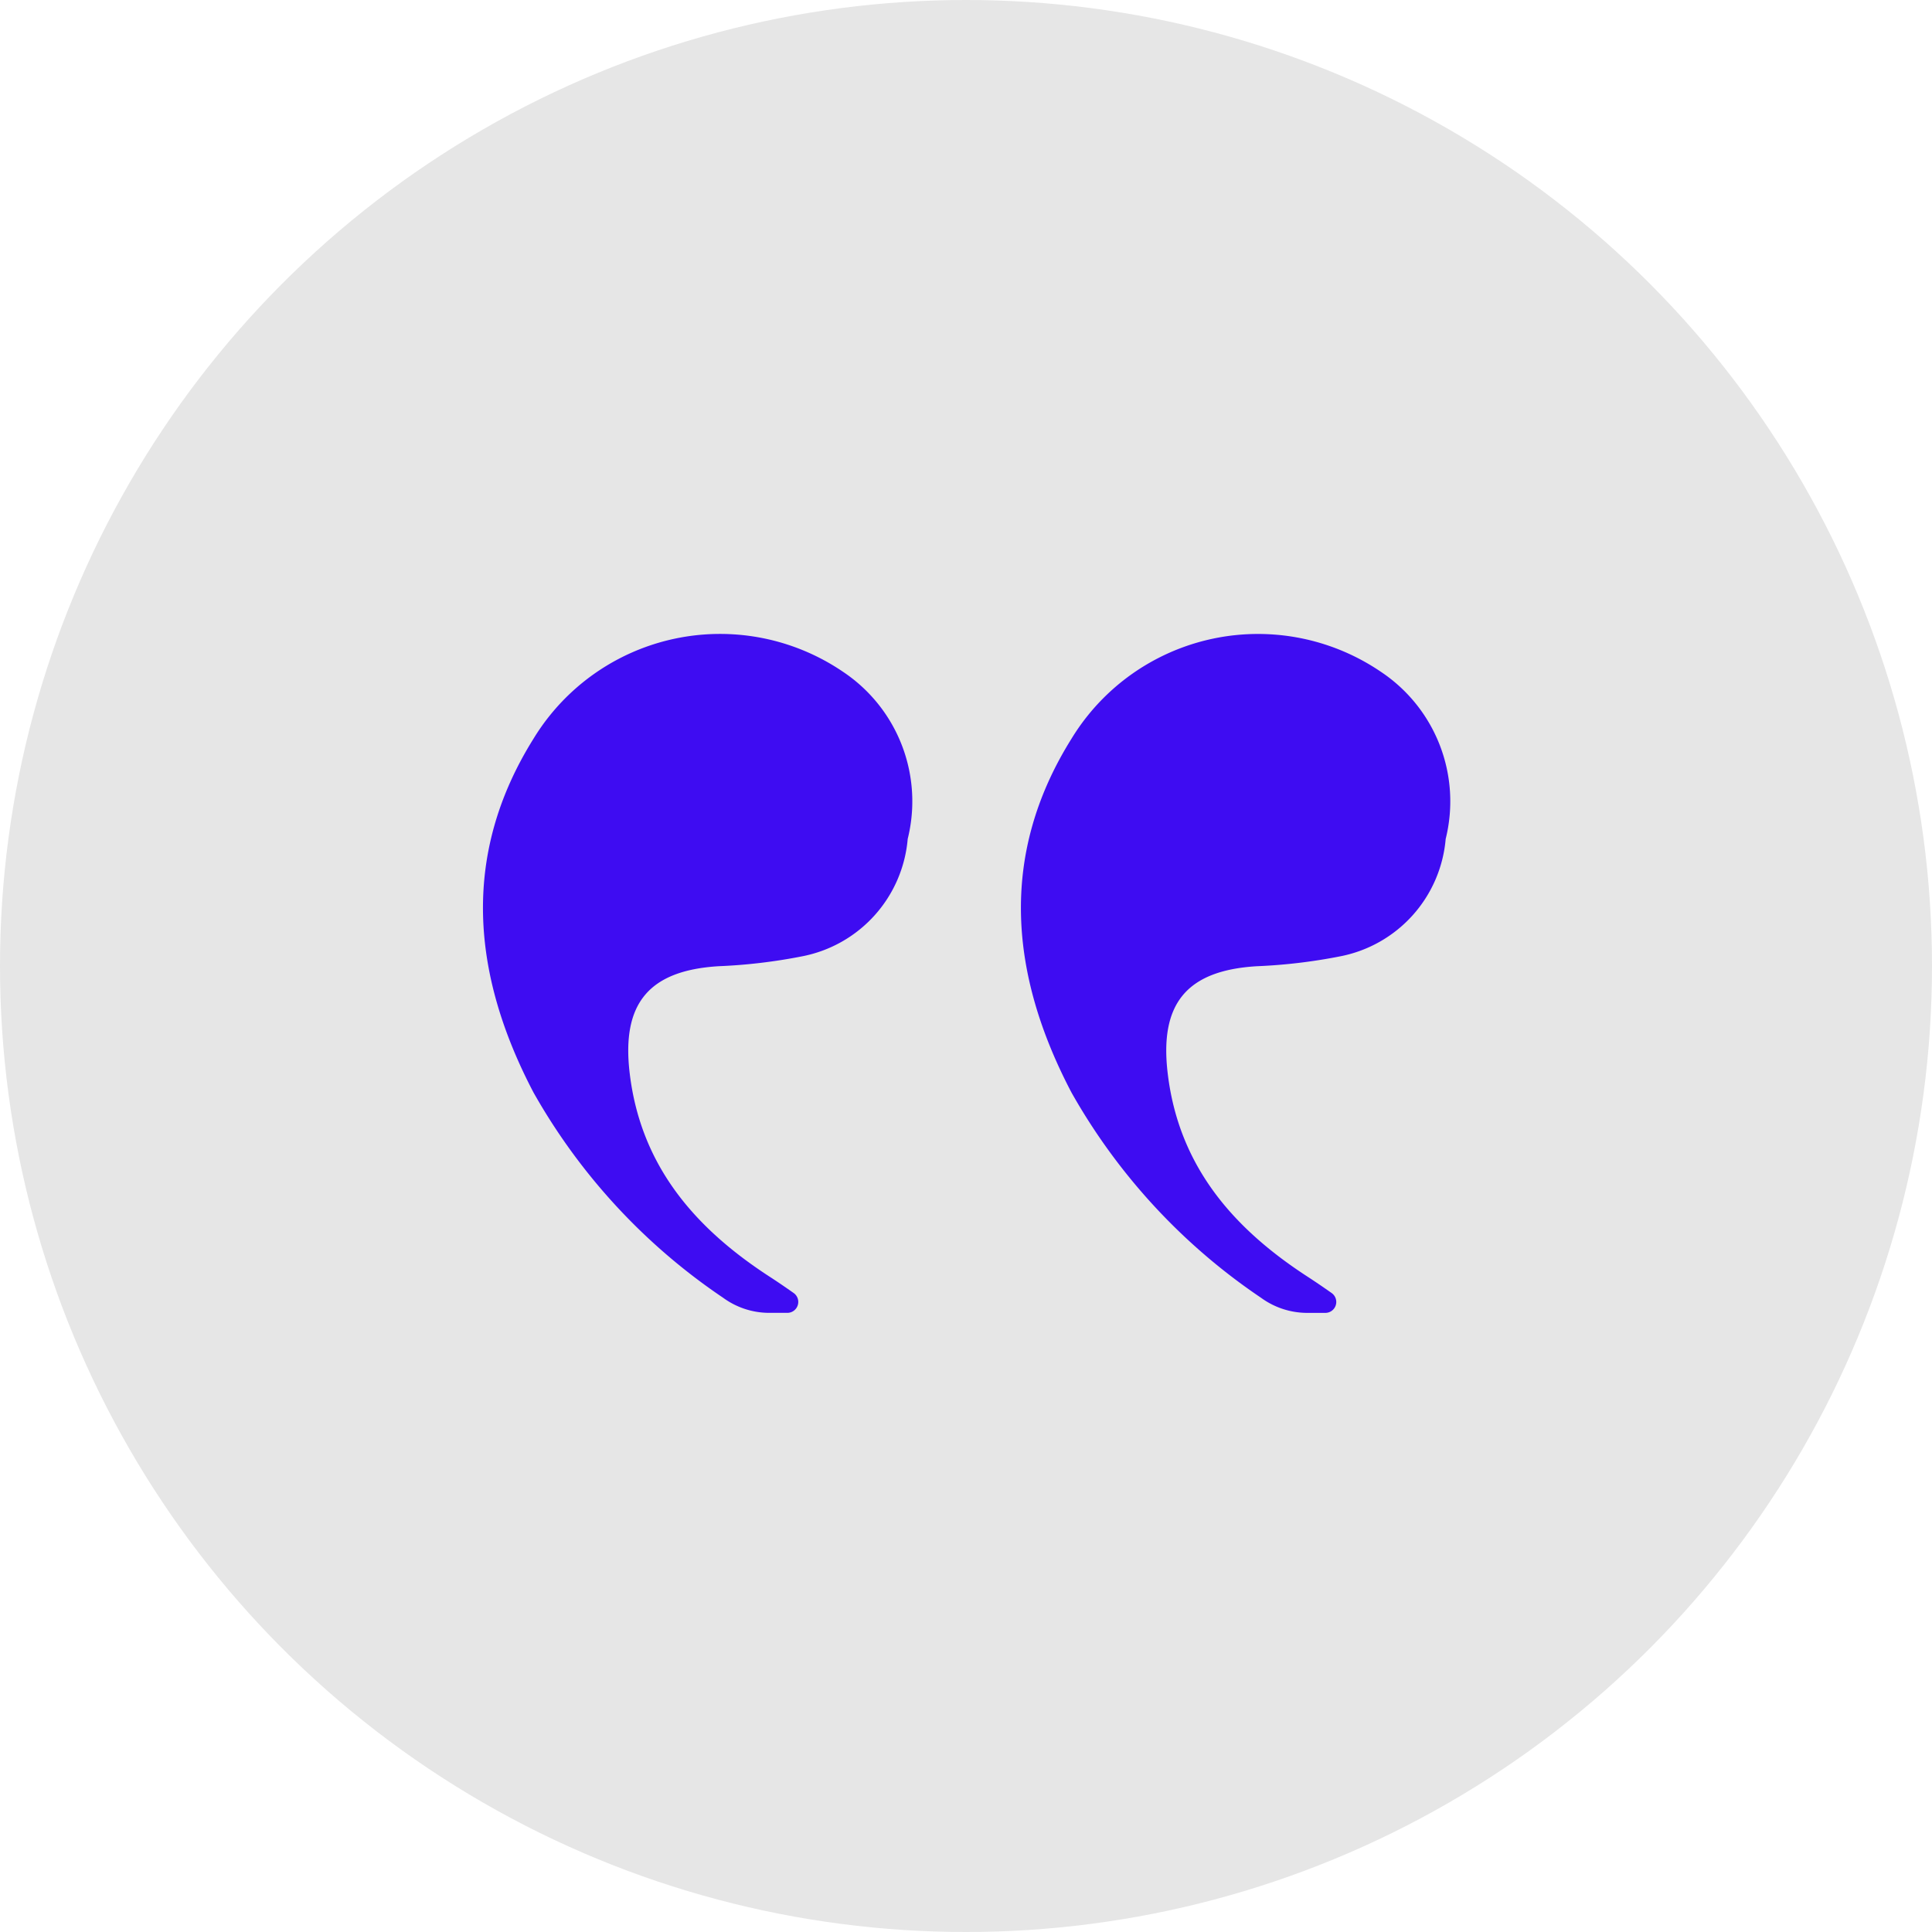 <svg xmlns="http://www.w3.org/2000/svg" width="64" height="64" viewBox="0 0 64 64">
  <g id="Grupo_481" data-name="Grupo 481" transform="translate(-456 -4185.48)">
    <circle id="Elipse_7" data-name="Elipse 7" cx="32" cy="32" r="32" transform="translate(456 4185.48)" fill="#e6e6e6"/>
    <g id="Layer_2" data-name="Layer 2" transform="translate(471.998 4206.484)">
      <g id="Layer_1" data-name="Layer 1" transform="translate(0.002 -0.004)">
        <path id="Trazado_107" data-name="Trazado 107" d="M11.934,1.254A7.238,7.238,0,0,0,1.675,3.467c-2.416,3.864-2.04,7.829,0,11.719a20.126,20.126,0,0,0,6.281,6.8h0a2.592,2.592,0,0,0,1.525.5h.605a.362.362,0,0,0,.206-.658c-.266-.187-.533-.371-.806-.547-2.472-1.607-4.261-3.673-4.625-6.736-.273-2.3.626-3.4,2.946-3.542a18.034,18.034,0,0,0,2.764-.327,4.337,4.337,0,0,0,3.5-3.89A5.158,5.158,0,0,0,11.934,1.254Z" transform="translate(-0.002 0.004)" fill="#3e0cf2"/>
        <path id="Trazado_108" data-name="Trazado 108" d="M113.806,1.255a7.236,7.236,0,0,0-10.257,2.213c-2.417,3.864-2.041,7.829,0,11.719a20.121,20.121,0,0,0,6.28,6.8h0a2.6,2.6,0,0,0,1.525.5h.605a.362.362,0,0,0,.208-.658c-.266-.187-.534-.371-.806-.547-2.473-1.607-4.263-3.673-4.625-6.736-.273-2.3.626-3.4,2.944-3.542a18.057,18.057,0,0,0,2.765-.327,4.337,4.337,0,0,0,3.5-3.89A5.156,5.156,0,0,0,113.806,1.255Z" transform="translate(-84.055 0.004)" fill="#3e0cf2"/>
      </g>
    </g>
  </g>
</svg>
